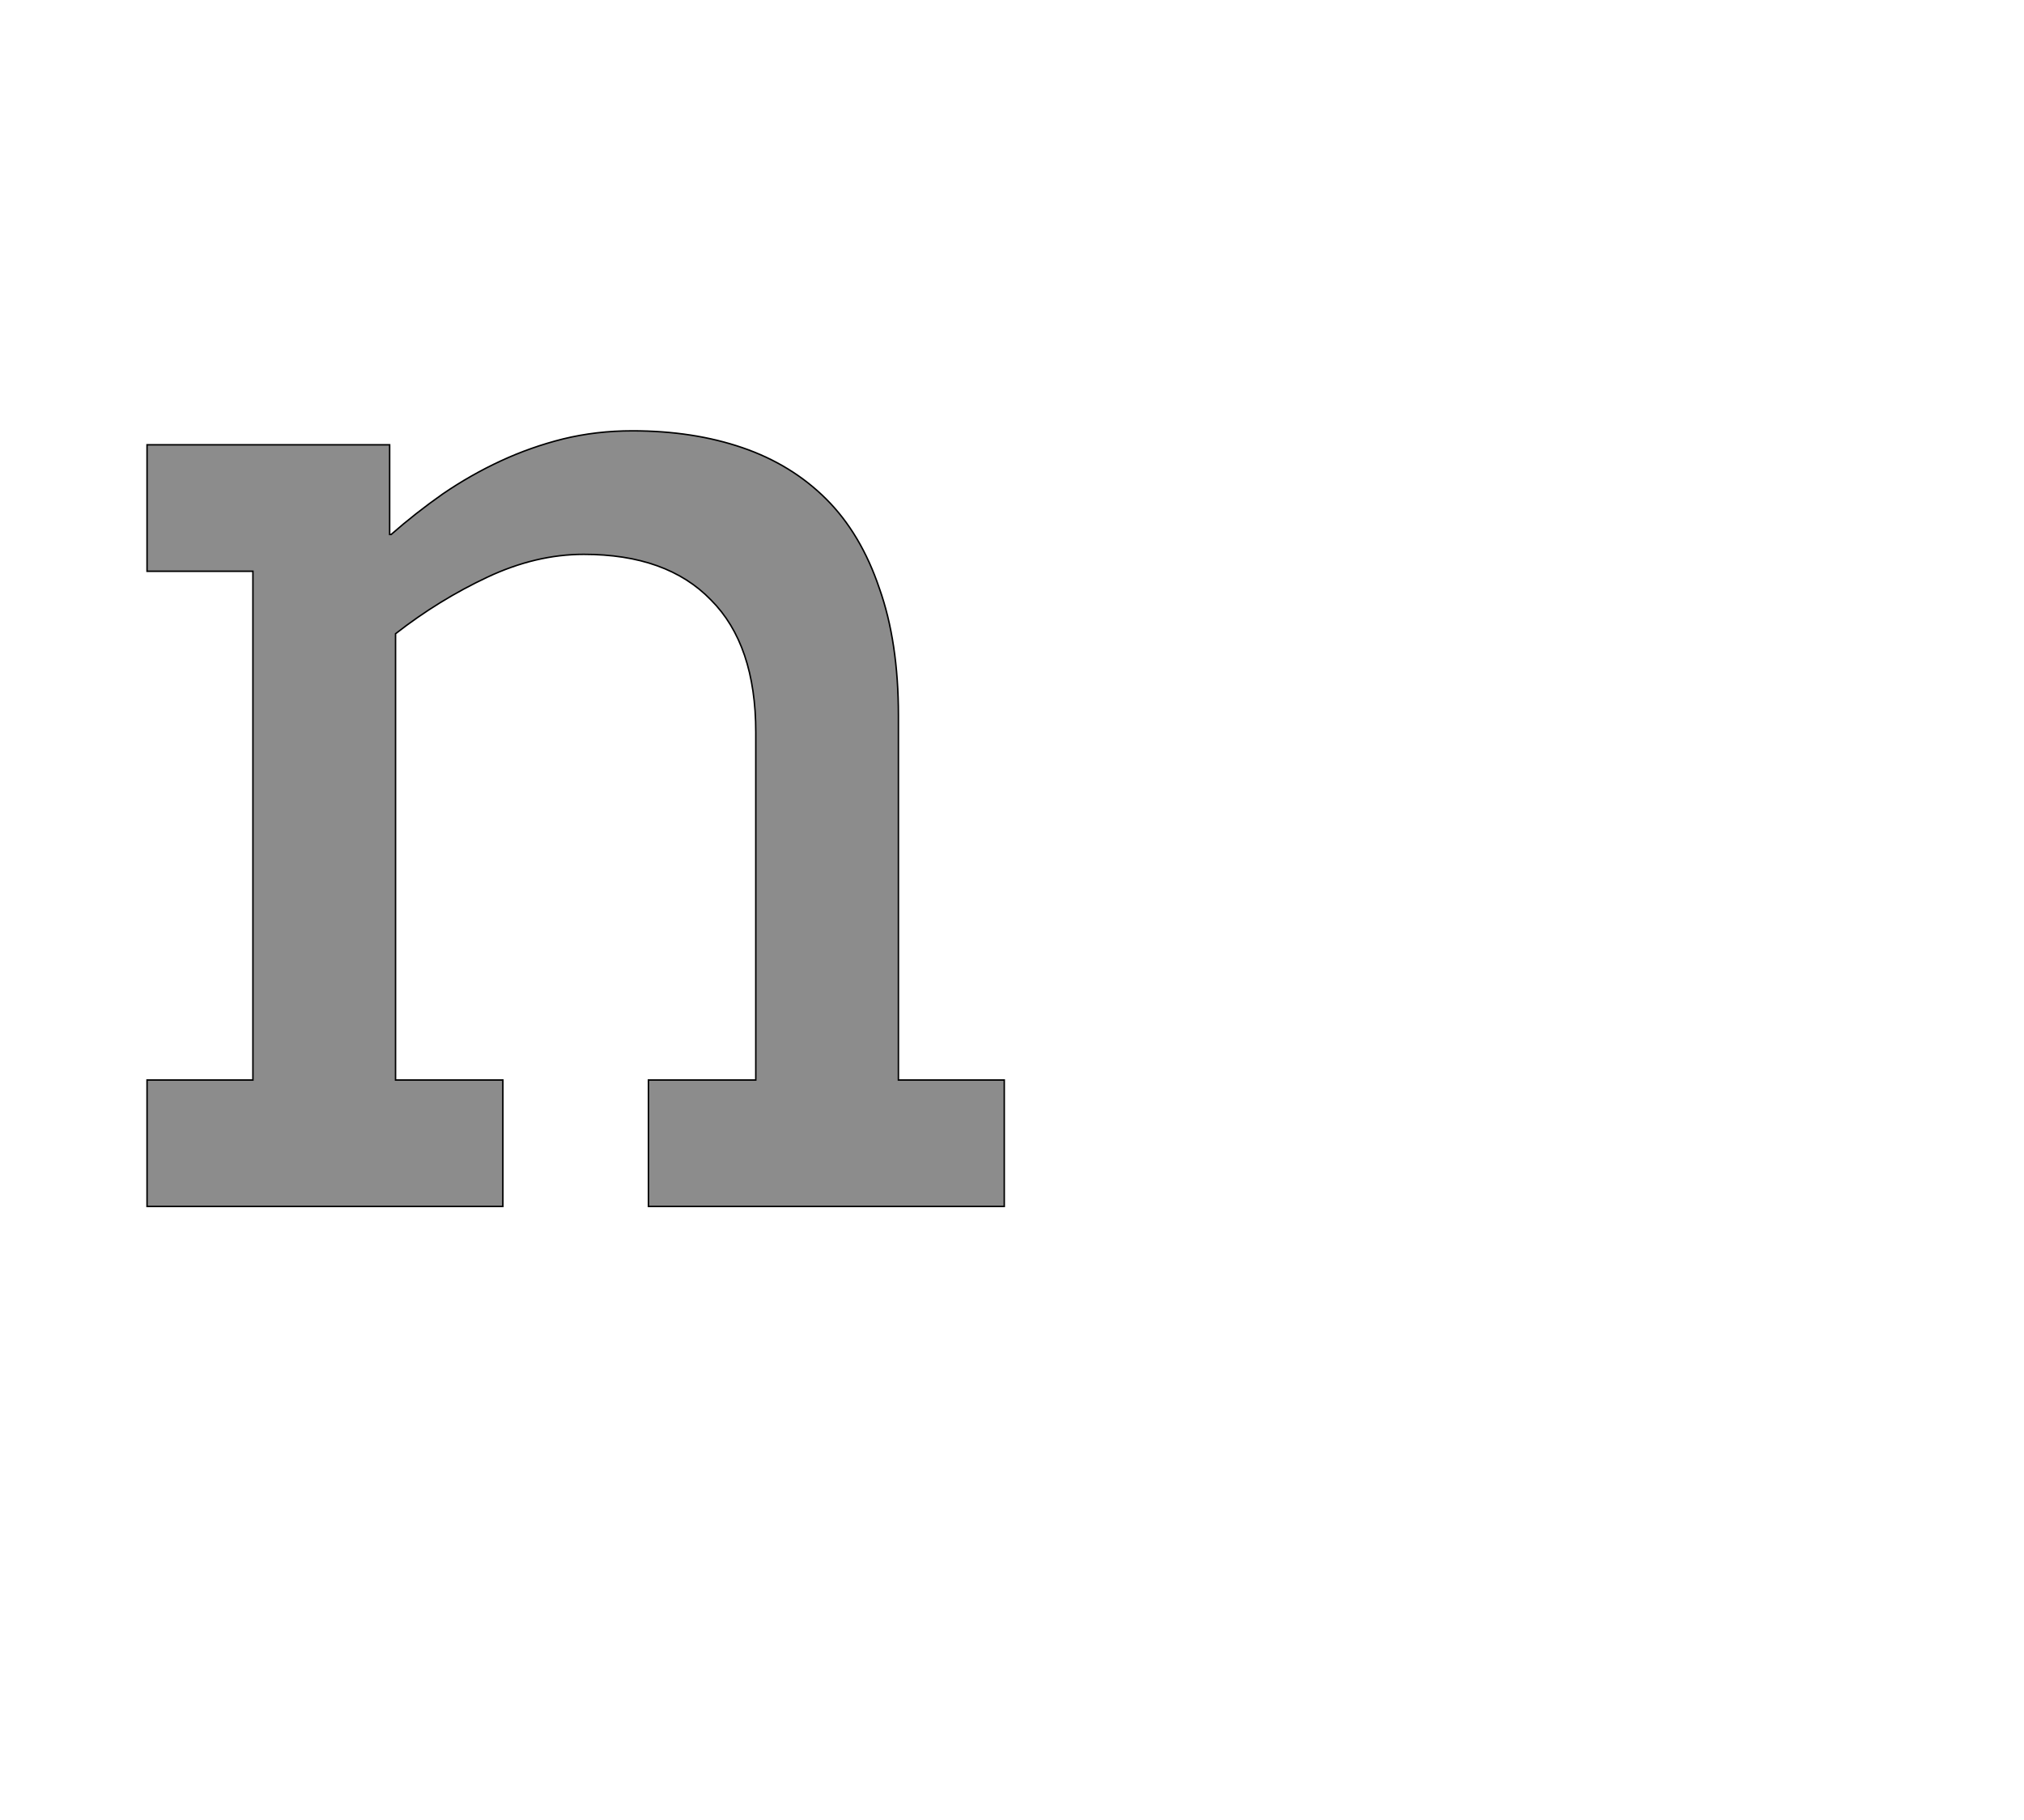 <!--
BEGIN METADATA

BBOX_X_MIN 100
BBOX_Y_MIN 0
BBOX_X_MAX 1266
BBOX_Y_MAX 1055
WIDTH 1166
HEIGHT 1055
H_BEARING_X 100
H_BEARING_Y 1055
H_ADVANCE 1366
V_BEARING_X -583
V_BEARING_Y 486
V_ADVANCE 2027
ORIGIN_X 0
ORIGIN_Y 0

END METADATA
-->

<svg width='2753px' height='2475px' xmlns='http://www.w3.org/2000/svg' version='1.1'>

 <!-- make sure glyph is visible within svg window -->
 <g fill-rule='nonzero'  transform='translate(100 1641)'>

  <!-- draw actual outline using lines and Bezier curves-->
  <path fill='black' stroke='black' fill-opacity='0.45'  stroke-width='2'  d='
 M 782,-172
 L 928,-172
 L 928,-645
 Q 928,-764 867,-825
 Q 807,-887 694,-887
 Q 629,-887 563,-856
 Q 497,-825 438,-779
 L 438,-172
 L 584,-172
 L 584,0
 L 100,0
 L 100,-172
 L 244,-172
 L 244,-864
 L 100,-864
 L 100,-1036
 L 430,-1036
 L 430,-914
 L 432,-914
 Q 465,-943 502,-969
 Q 540,-995 581,-1014
 Q 622,-1033 666,-1044
 Q 711,-1055 760,-1055
 Q 843,-1055 910,-1032
 Q 977,-1009 1024,-962
 Q 1071,-915 1096,-841
 Q 1122,-768 1122,-668
 L 1122,-172
 L 1266,-172
 L 1266,0
 L 782,0
 L 782,-172
 Z

  '/>
 </g>
</svg>
